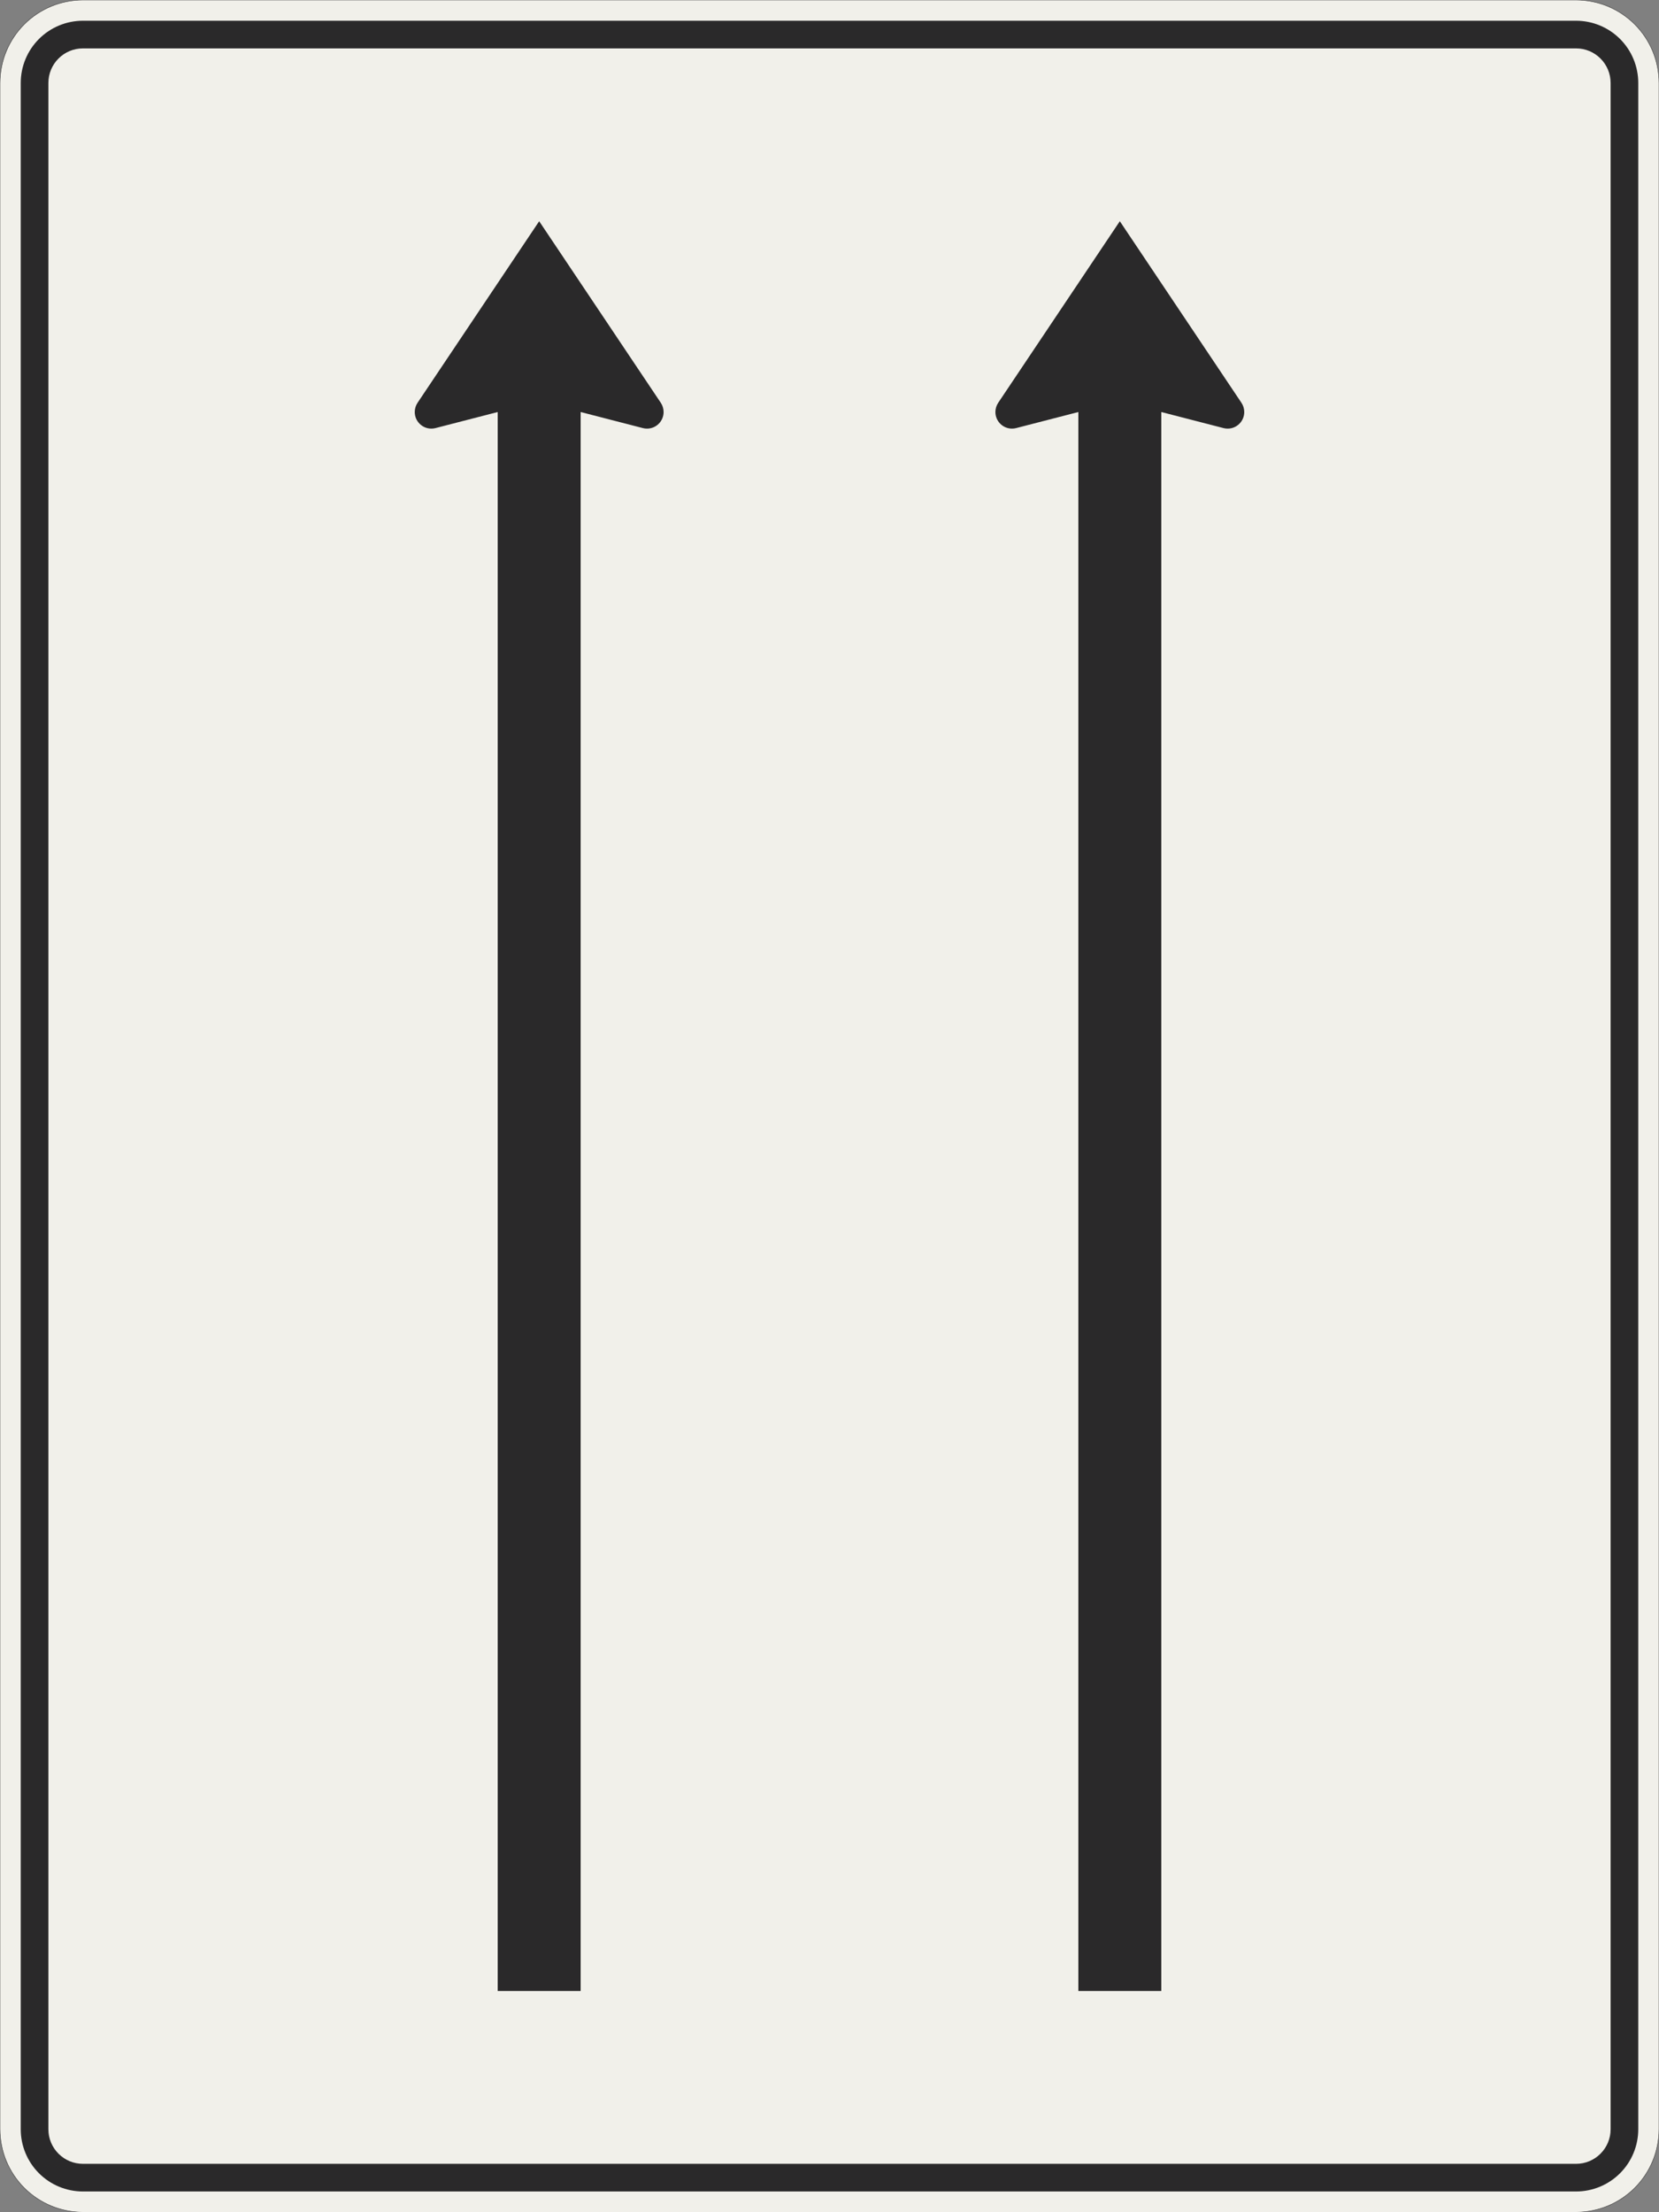 <?xml version="1.0" encoding="UTF-8"?>
<svg xmlns="http://www.w3.org/2000/svg" xmlns:xlink="http://www.w3.org/1999/xlink" width="1200mm" height="1600mm" viewBox="0 0 12000 16000" version="1.1">
<rect x="0" y="0" width="12000" height="16000" fill="#808080" stroke="none"/>
<g id="surface1">
<path style="fill-rule:evenodd;fill:rgb(94.51%,94.118%,91.765%);fill-opacity:1;stroke-width:0.3;stroke-linecap:butt;stroke-linejoin:miter;stroke:rgb(16.471%,16.078%,16.471%);stroke-opacity:1;stroke-miterlimit:3;" d="M -540 -800 C -555.913 -800 -571.174 -793.679 -582.427 -782.427 C -593.679 -771.174 -600 -755.913 -600 -740 L -600 740 C -600 755.913 -593.679 771.174 -582.427 782.427 C -571.174 793.679 -555.913 800 -540 800 L 540 800 C 555.913 800 571.174 793.679 582.427 782.427 C 593.679 771.174 600 755.913 600 740 L 600 -740 C 600 -755.913 593.679 -771.174 582.427 -782.427 C 571.174 -793.679 555.913 -800 540 -800 L -540 -800 " transform="matrix(10,0,0,-10,6000,8000)"/>
<path style=" stroke:none;fill-rule:evenodd;fill:rgb(16.471%,16.078%,16.471%);fill-opacity:1;" d="M 600 15850 C 480.652 15850 366.191 15802.59 281.801 15718.199 C 197.41 15633.809 150 15519.348 150 15400 L 150 600 C 150 480.652 197.41 366.191 281.801 281.801 C 366.191 197.41 480.652 150 600 150 L 11400 150 C 11519.348 150 11633.809 197.41 11718.199 281.801 C 11802.59 366.191 11850 480.652 11850 600 L 11850 15400 C 11850 15519.348 11802.59 15633.809 11718.199 15718.199 C 11633.809 15802.59 11519.348 15850 11400 15850 L 600 15850 M 600 15650 C 461.93 15650 350 15538.07 350 15400 L 350 600 C 350 461.93 461.93 350 600 350 L 11400 350 C 11538.07 350 11650 461.93 11650 600 L 11650 15400 C 11650 15538.07 11538.07 15650 11400 15650 L 600 15650 "/>
<path style=" stroke:none;fill-rule:evenodd;fill:rgb(16.471%,16.078%,16.471%);fill-opacity:1;" d="M 3600 2980 L 3150 3096.191 C 3140.199 3098.719 3130.121 3100 3120 3100 C 3053.727 3100 3000 3046.273 3000 2980 C 3000 2956.227 3007.062 2932.988 3020.289 2913.234 L 3900 1600 L 4779.711 2913.234 C 4792.938 2932.988 4800 2956.227 4800 2980 C 4800 3046.273 4746.273 3100 4680 3100 C 4669.879 3100 4659.801 3098.719 4650 3096.191 L 4200 2980 L 4200 14400 L 3600 14400 L 3600 2980 "/>
<path style=" stroke:none;fill-rule:evenodd;fill:rgb(16.471%,16.078%,16.471%);fill-opacity:1;" d="M 7800 2980 L 7350 3096.191 C 7340.199 3098.719 7330.121 3100 7320 3100 C 7253.727 3100 7200 3046.273 7200 2980 C 7200 2956.227 7207.062 2932.988 7220.289 2913.234 L 8100 1600 L 8979.711 2913.234 C 8992.938 2932.988 9000 2956.227 9000 2980 C 9000 3046.273 8946.273 3100 8880 3100 C 8869.879 3100 8859.801 3098.719 8850 3096.191 L 8400 2980 L 8400 14400 L 7800 14400 L 7800 2980 "/>
</g>
</svg>
